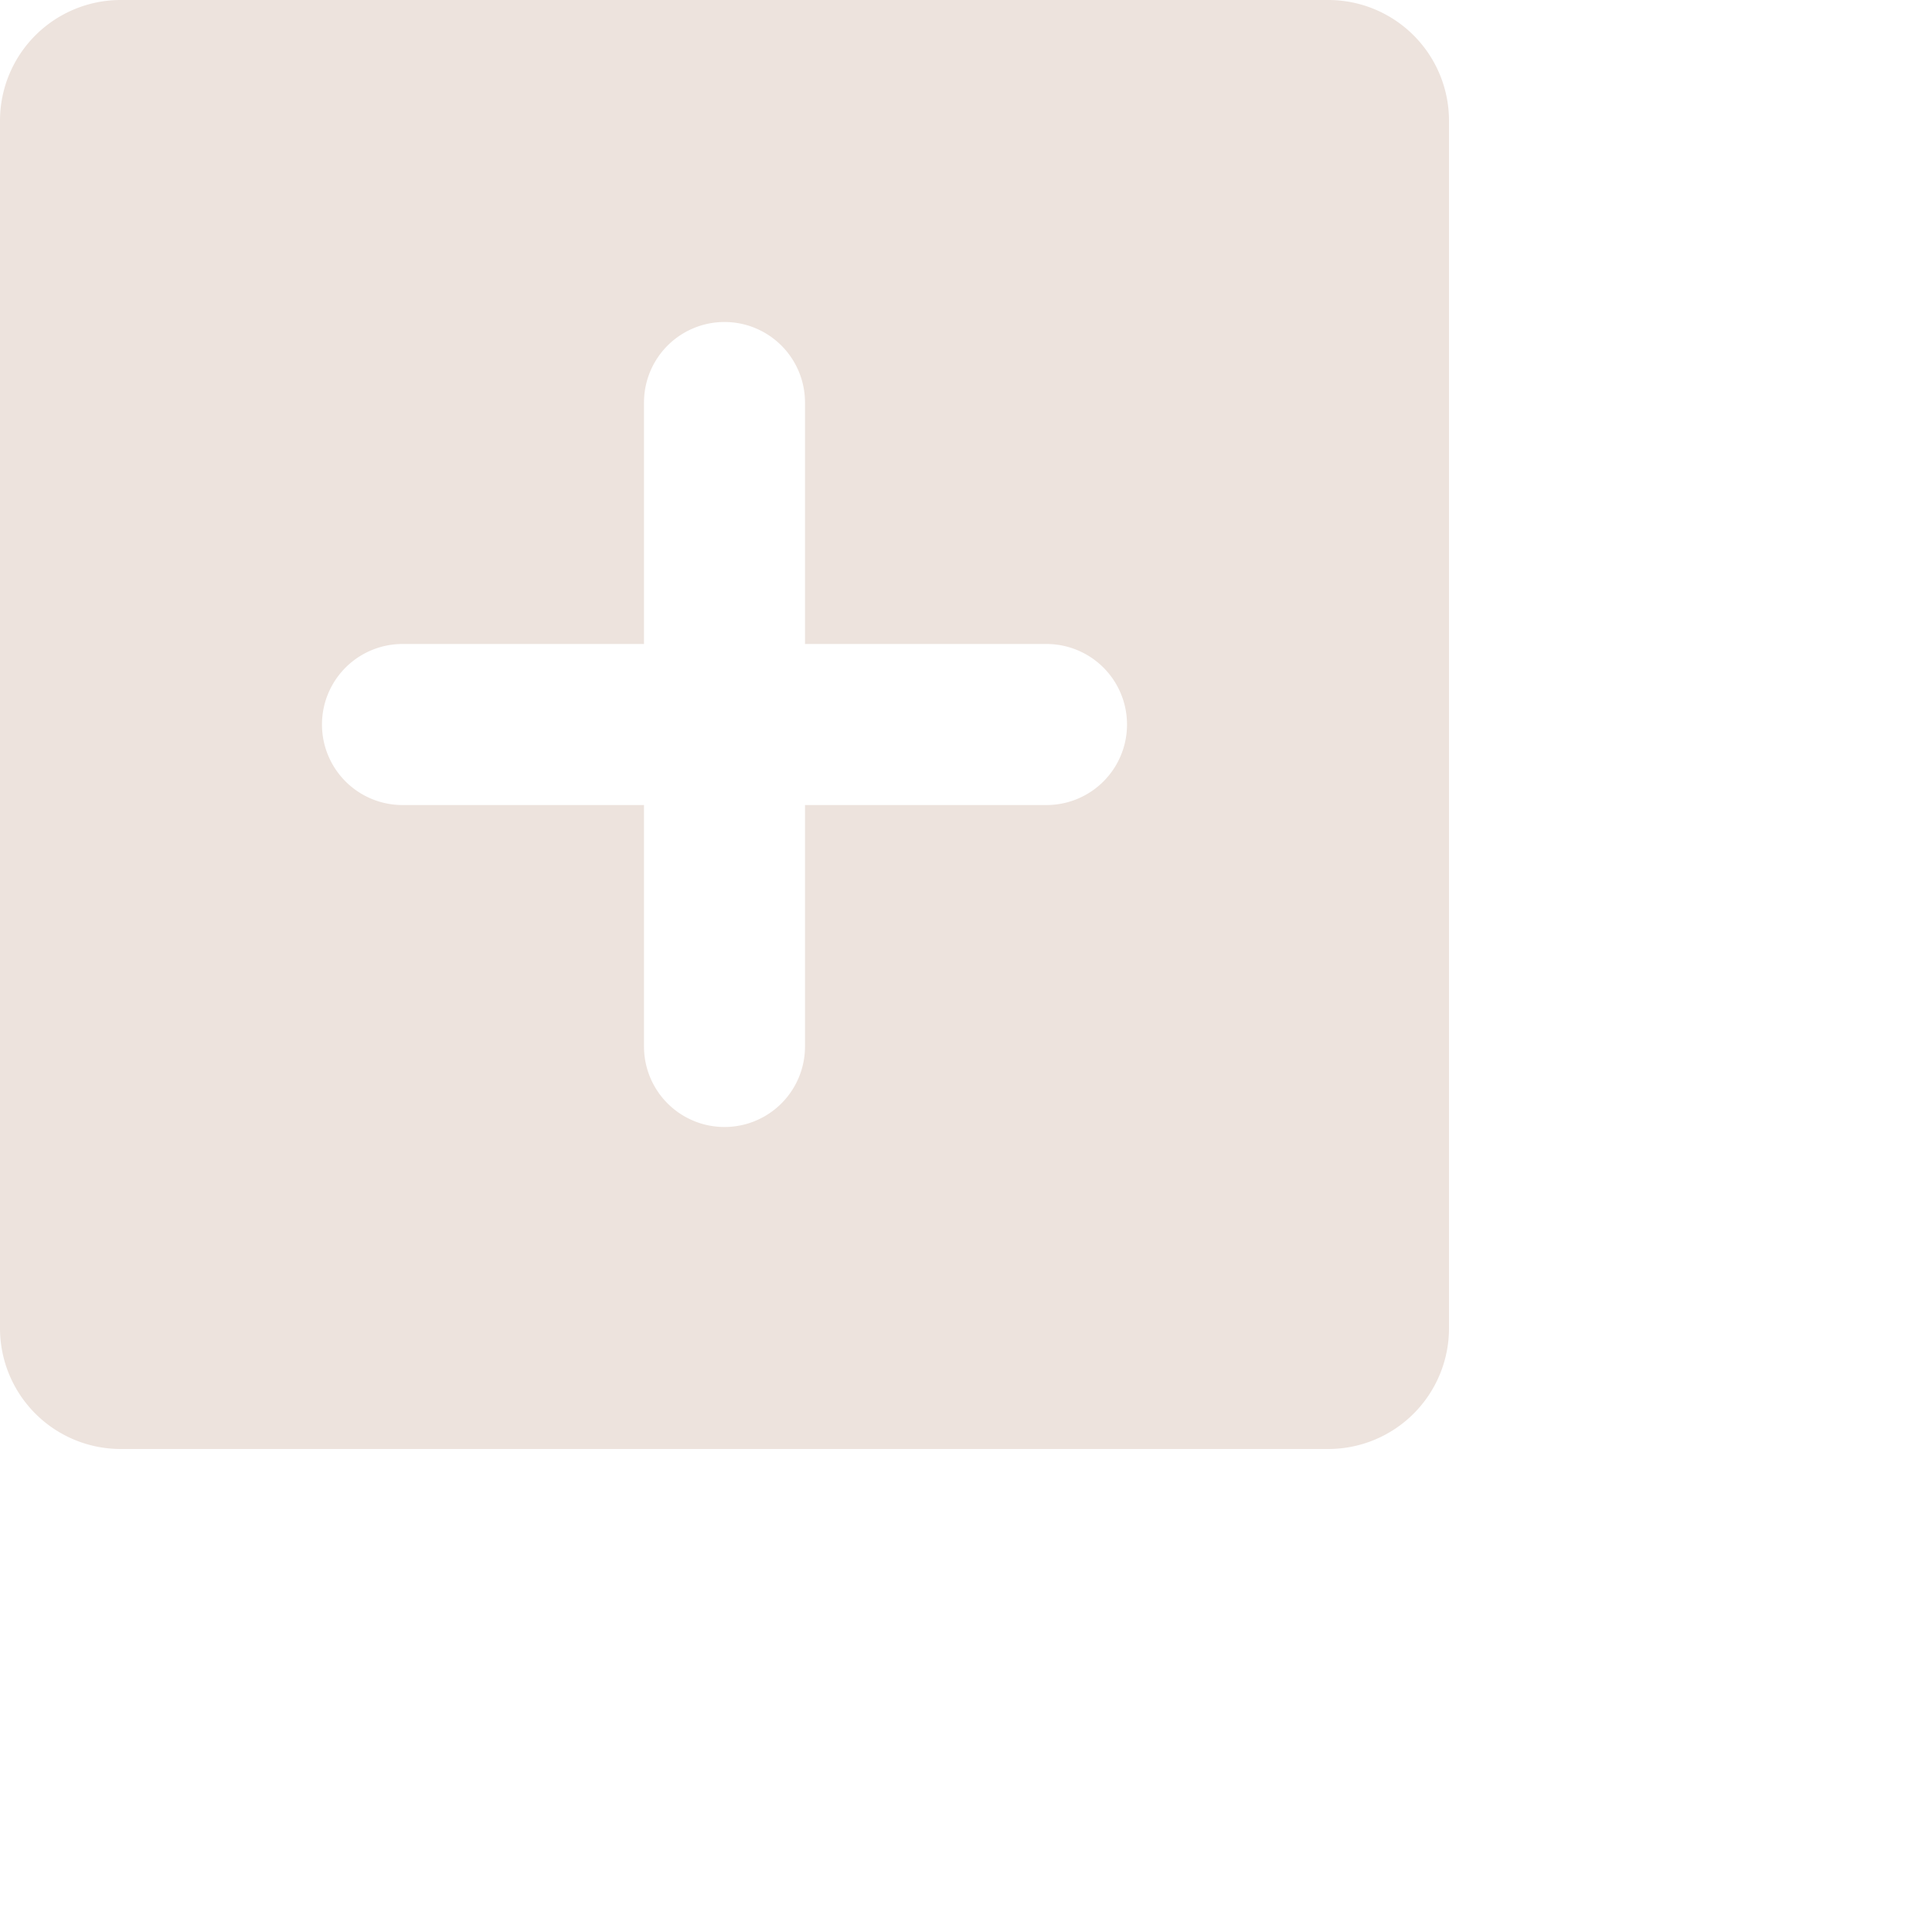 <svg xmlns="http://www.w3.org/2000/svg" width="48" height="48"><path fill-rule="evenodd" fill="#EDE3DD" d="M33 36H3a3 3 0 0 1-3-3V3a3 3 0 0 1 3-3h30a3 3 0 0 1 3 3v30a3 3 0 0 1-3 3zm-7-20h-6v-6a2 2 0 0 0-4 0v6h-6a2 2 0 0 0 0 4.001h6V26a2 2 0 1 0 4 0v-5.999h6A2 2 0 0 0 26 16z"/></svg>
